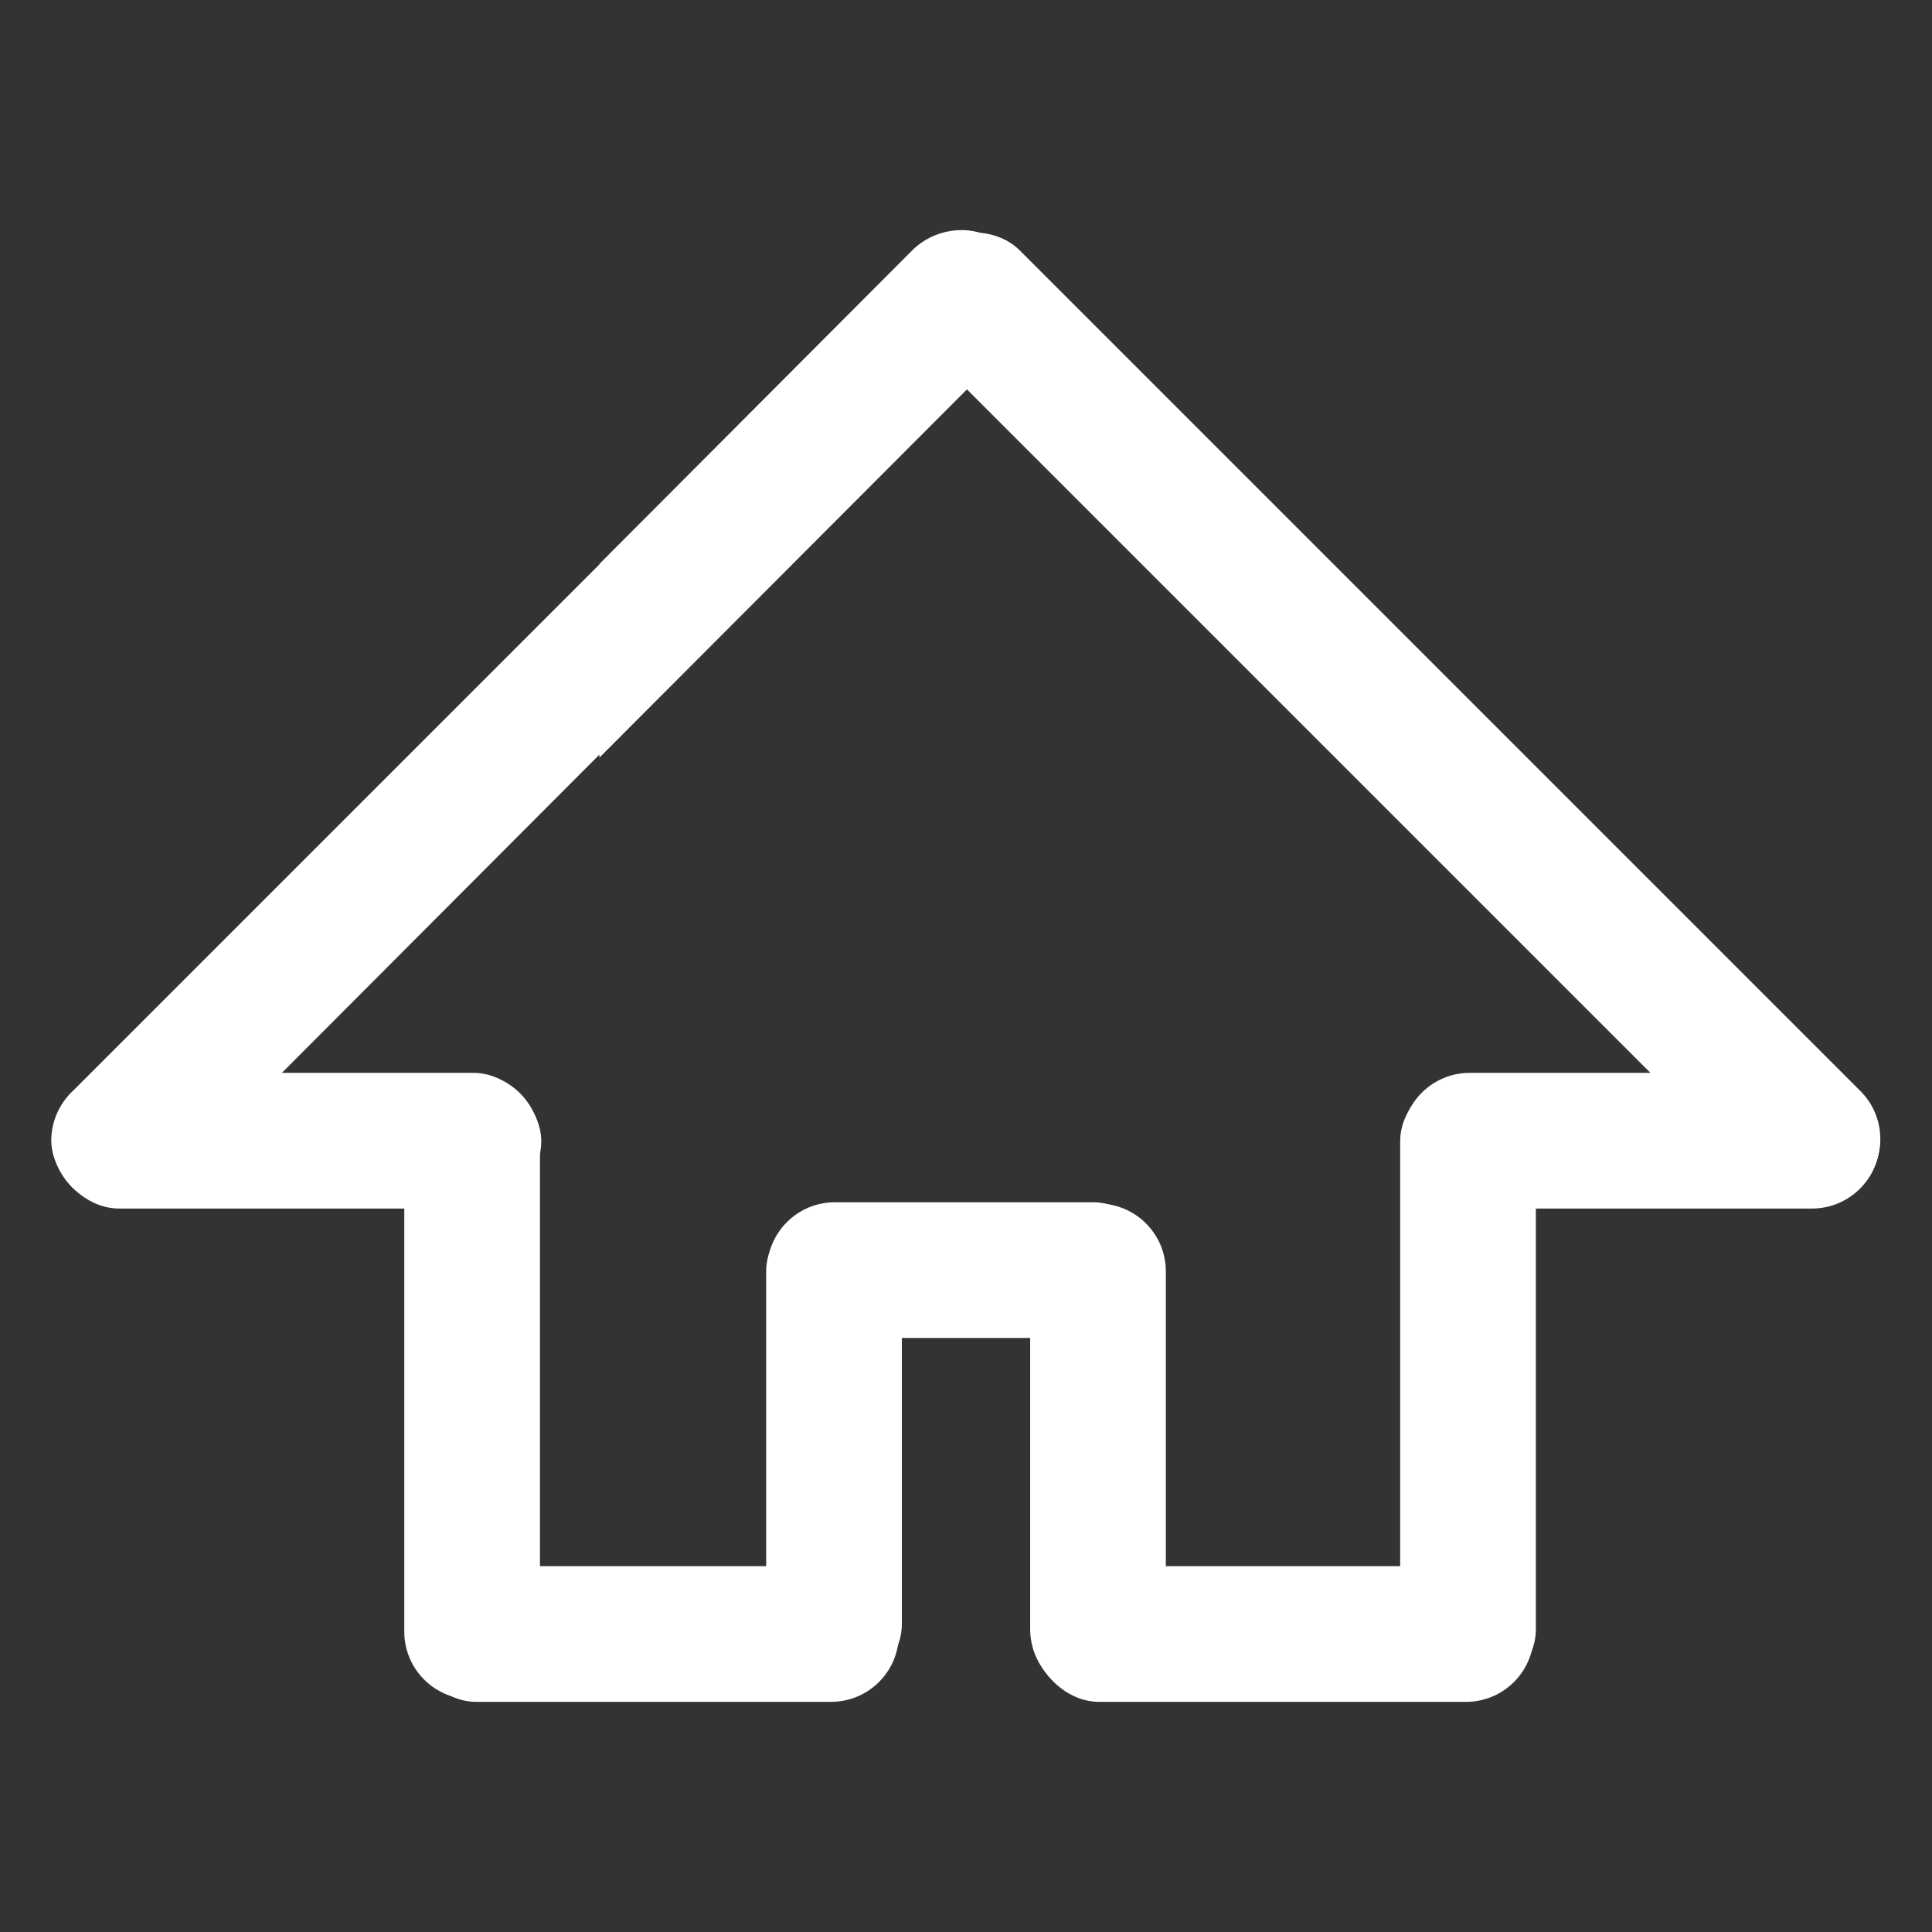 <?xml version="1.0" encoding="UTF-8" standalone="no"?>
<!-- Created with Inkscape (http://www.inkscape.org/) -->
<svg
   xmlns:dc="http://purl.org/dc/elements/1.1/"
   xmlns:cc="http://creativecommons.org/ns#"
   xmlns:rdf="http://www.w3.org/1999/02/22-rdf-syntax-ns#"
   xmlns:svg="http://www.w3.org/2000/svg"
   xmlns="http://www.w3.org/2000/svg"
   xmlns:sodipodi="http://sodipodi.sourceforge.net/DTD/sodipodi-0.dtd"
   xmlns:inkscape="http://www.inkscape.org/namespaces/inkscape"
   width="48"
   height="48"
   id="svg2"
   sodipodi:version="0.32"
   inkscape:version="0.46+devel r20711"
   sodipodi:docname="go-home.svg"
   inkscape:output_extension="org.inkscape.output.svg.inkscape"
   inkscape:export-filename="/home/hbons/Desktop/Intel/icons.png"
   inkscape:export-xdpi="90"
   inkscape:export-ydpi="90"
   version="1.0">
  <rect width="100%" height="100%" fill="#333333" stroke="none"/>
  <defs
     id="defs4">
    <inkscape:perspective
       sodipodi:type="inkscape:persp3d"
       inkscape:vp_x="0 : 24 : 1"
       inkscape:vp_y="0 : 1000 : 0"
       inkscape:vp_z="48 : 24 : 1"
       inkscape:persp3d-origin="24 : 16 : 1"
       id="perspective19" />
    <inkscape:perspective
       id="perspective2881"
       inkscape:persp3d-origin="0.5 : 0.33333333 : 1"
       inkscape:vp_z="1 : 0.5 : 1"
       inkscape:vp_y="0 : 1000 : 0"
       inkscape:vp_x="0 : 0.5 : 1"
       sodipodi:type="inkscape:persp3d" />
    <inkscape:perspective
       id="perspective2926"
       inkscape:persp3d-origin="0.5 : 0.33333333 : 1"
       inkscape:vp_z="1 : 0.5 : 1"
       inkscape:vp_y="0 : 1000 : 0"
       inkscape:vp_x="0 : 0.5 : 1"
       sodipodi:type="inkscape:persp3d" />
  </defs>
  <sodipodi:namedview
     id="base"
     pagecolor="#ffffff"
     bordercolor="#666666"
     borderopacity="1.0"
     gridtolerance="10000"
     guidetolerance="10"
     objecttolerance="10"
     inkscape:pageopacity="0.0"
     inkscape:pageshadow="2"
     inkscape:zoom="8"
     inkscape:cx="38.659397"
     inkscape:cy="23.727388"
     inkscape:document-units="px"
     inkscape:current-layer="layer1"
     showgrid="false"
     inkscape:window-width="1278"
     inkscape:window-height="750"
     inkscape:window-x="0"
     inkscape:window-y="0"
     inkscape:snap-intersection-line-segments="false"
     inkscape:snap-bbox="false"
     inkscape:snap-nodes="true"
     inkscape:bbox-paths="true">
    <inkscape:grid
       type="xygrid"
       id="grid4079"
       visible="true"
       enabled="true"
       empspacing="5" />
  </sodipodi:namedview>
  <g
     inkscape:label="Layer 1"
     inkscape:groupmode="layer"
     id="layer1"
     transform="translate(-9.39,-13.176)">
    <g
       id="g2961"
       transform="translate(6.9723952e-7,1.667)">
      <rect
         style="fill:#ffffff;fill-opacity:1;stroke:none"
         id="rect10370"
         width="11.874"
         height="3.371"
         x="44.22"
         y="38.164"
         rx="1.685"
         ry="1.685" />
      <path
         sodipodi:nodetypes="cccccscccsccc"
         id="rect10380"
         d="m 33.276,17.226 c -0.431,0 -0.889,0.17 -1.219,0.5 l -7.775,7.794 0,4.812 10.182,-10.201 c 0.66,-0.66 0.66,-1.746 0,-2.406 -0.33,-0.33 -0.757,-0.5 -1.188,-0.5 z m -8.25,7.562 -13.844,13.844 c -0.66,0.66 -0.66,1.715 0,2.375 0.66,0.66 1.715,0.66 2.375,0 l 11.538,-11.565 -0.069,-4.654 z"
         style="fill:#ffffff;fill-opacity:1;stroke:none" />
      <rect
         transform="matrix(-0.707,-0.707,-0.707,0.707,0,0)"
         ry="1.685"
         rx="1.685"
         y="-12.02"
         x="-68.325"
         height="3.371"
         width="32.909"
         id="rect10382"
         style="fill:#ffffff;fill-opacity:1;stroke:none" />
      <rect
         ry="1.685"
         rx="1.685"
         y="38.164"
         x="10.664"
         height="3.371"
         width="12.173"
         id="rect10384"
         style="fill:#ffffff;fill-opacity:1;stroke:none" />
      <rect
         transform="matrix(0,1,-1,0,0,0)"
         ry="1.685"
         rx="1.685"
         y="-47.548"
         x="38.179"
         height="3.371"
         width="15.498"
         id="rect8348"
         style="fill:#ffffff;fill-opacity:1;stroke:none" />
      <rect
         style="fill:#ffffff;fill-opacity:1;stroke:none"
         id="rect9122"
         width="15.552"
         height="3.371"
         x="38.179"
         y="-22.805"
         rx="1.685"
         ry="1.685"
         transform="matrix(0,1,-1,0,0,0)" />
      <g
         id="g2906"
         transform="translate(0.371,-3.334)">
        <rect
           transform="matrix(0,1,-1,0,0,0)"
           ry="1.685"
           rx="1.685"
           y="-31.425"
           x="44.745"
           height="3.371"
           width="12.137"
           id="rect2908"
           style="fill:#ffffff;fill-opacity:1;stroke:none" />
        <rect
           style="fill:#ffffff;fill-opacity:1;stroke:none"
           id="rect2910"
           width="12.256"
           height="3.371"
           x="44.745"
           y="-37.984"
           rx="1.685"
           ry="1.685"
           transform="matrix(0,1,-1,0,0,0)" />
        <rect
           transform="scale(-1,-1)"
           ry="1.685"
           rx="1.685"
           y="-48.084"
           x="-37.864"
           height="3.371"
           width="9.788"
           id="rect2912"
           style="fill:#ffffff;fill-opacity:1;stroke:none" />
      </g>
      <rect
         style="fill:#ffffff;fill-opacity:1;stroke:none"
         id="rect2914"
         width="12.186"
         height="3.371"
         x="19.536"
         y="50.42"
         rx="1.685"
         ry="1.685" />
      <rect
         ry="1.685"
         rx="1.685"
         y="50.42"
         x="35.012"
         height="3.371"
         width="12.486"
         id="rect2916"
         style="fill:#ffffff;fill-opacity:1;stroke:none" />
    </g>
  </g>
</svg>

